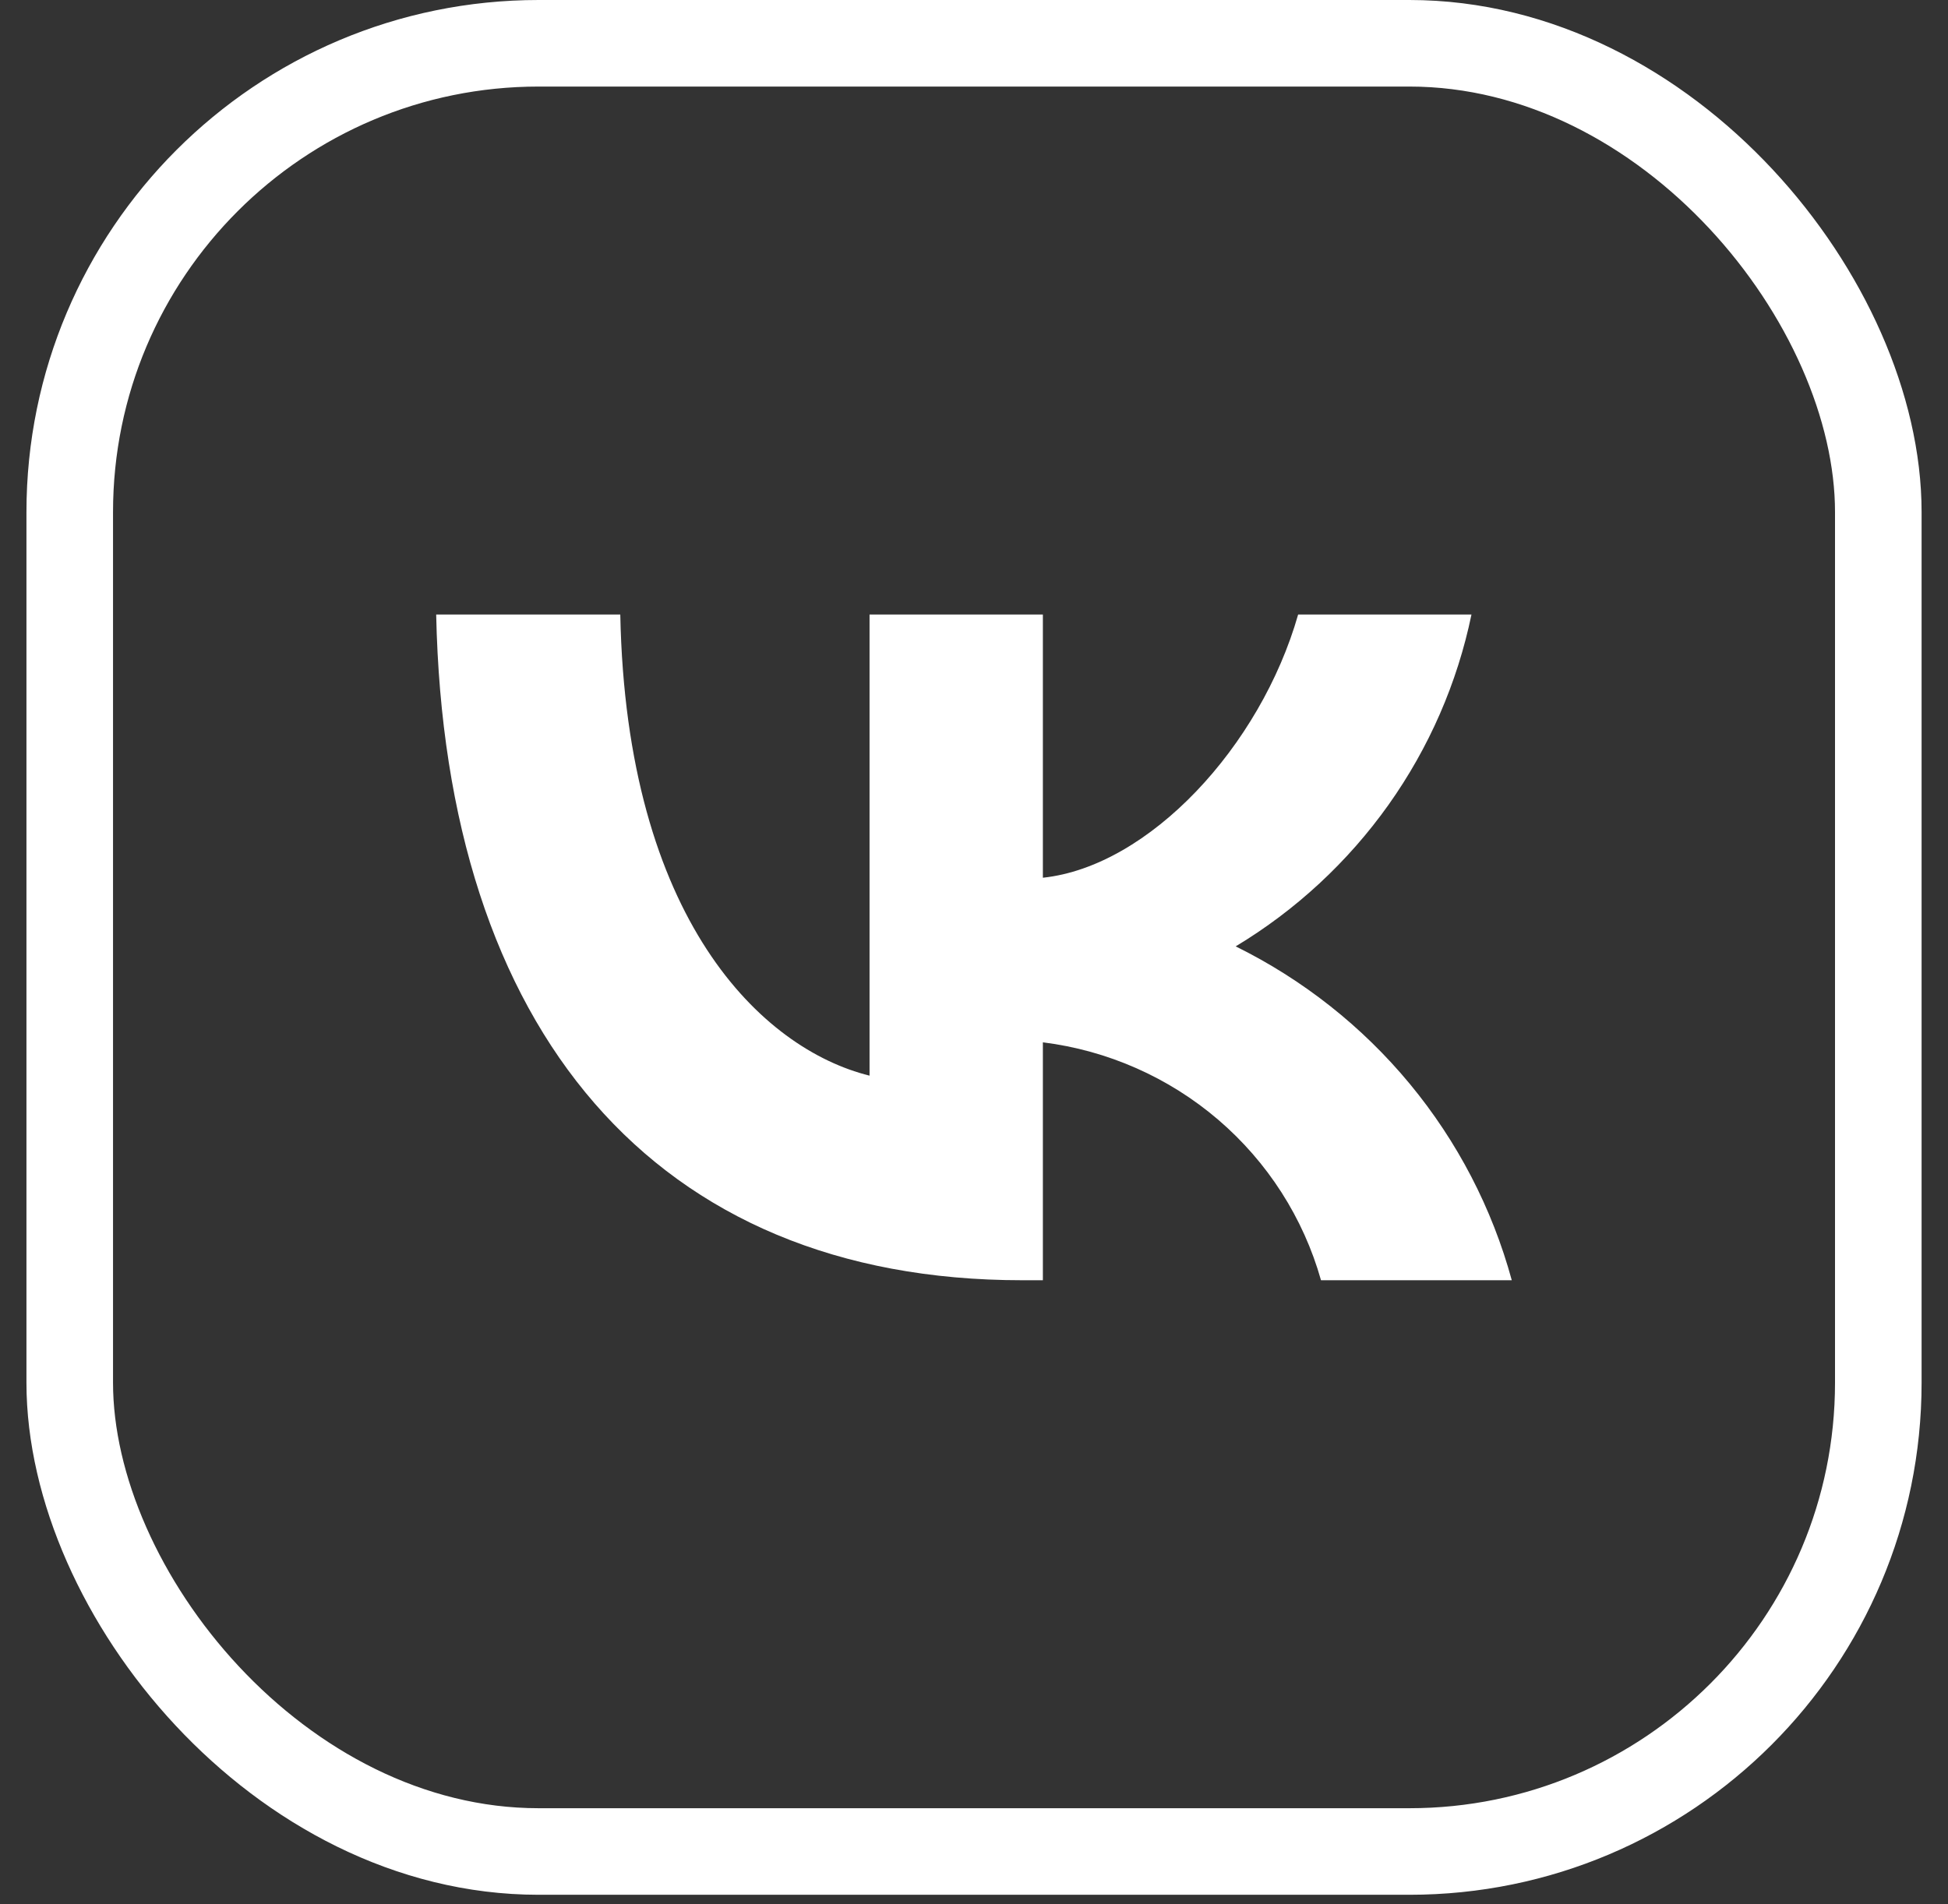 <svg width="45" height="44" viewBox="0 0 45 44" fill="none" xmlns="http://www.w3.org/2000/svg">
<rect x="0" y="0" width="45" height="44" fill="#333333" stroke="none"/>
<rect x="1.611" y="1" width="41.779" height="41.779" rx="10.832" stroke="white" stroke-width="2"/>
<path d="M23.61 29.58C15.12 29.58 10.278 23.806 10.076 14.198H14.329C14.468 21.25 17.603 24.237 20.087 24.853V14.198H24.091V20.28C26.543 20.019 29.119 17.247 29.988 14.198H33.992C33.665 15.78 33.012 17.277 32.075 18.596C31.137 19.915 29.936 21.029 28.545 21.866C30.097 22.632 31.469 23.715 32.568 25.044C33.668 26.374 34.47 27.92 34.923 29.58H30.516C30.109 28.138 29.282 26.848 28.14 25.87C26.997 24.892 25.588 24.27 24.091 24.083V29.58H23.61Z" fill="white"/>
</svg>
